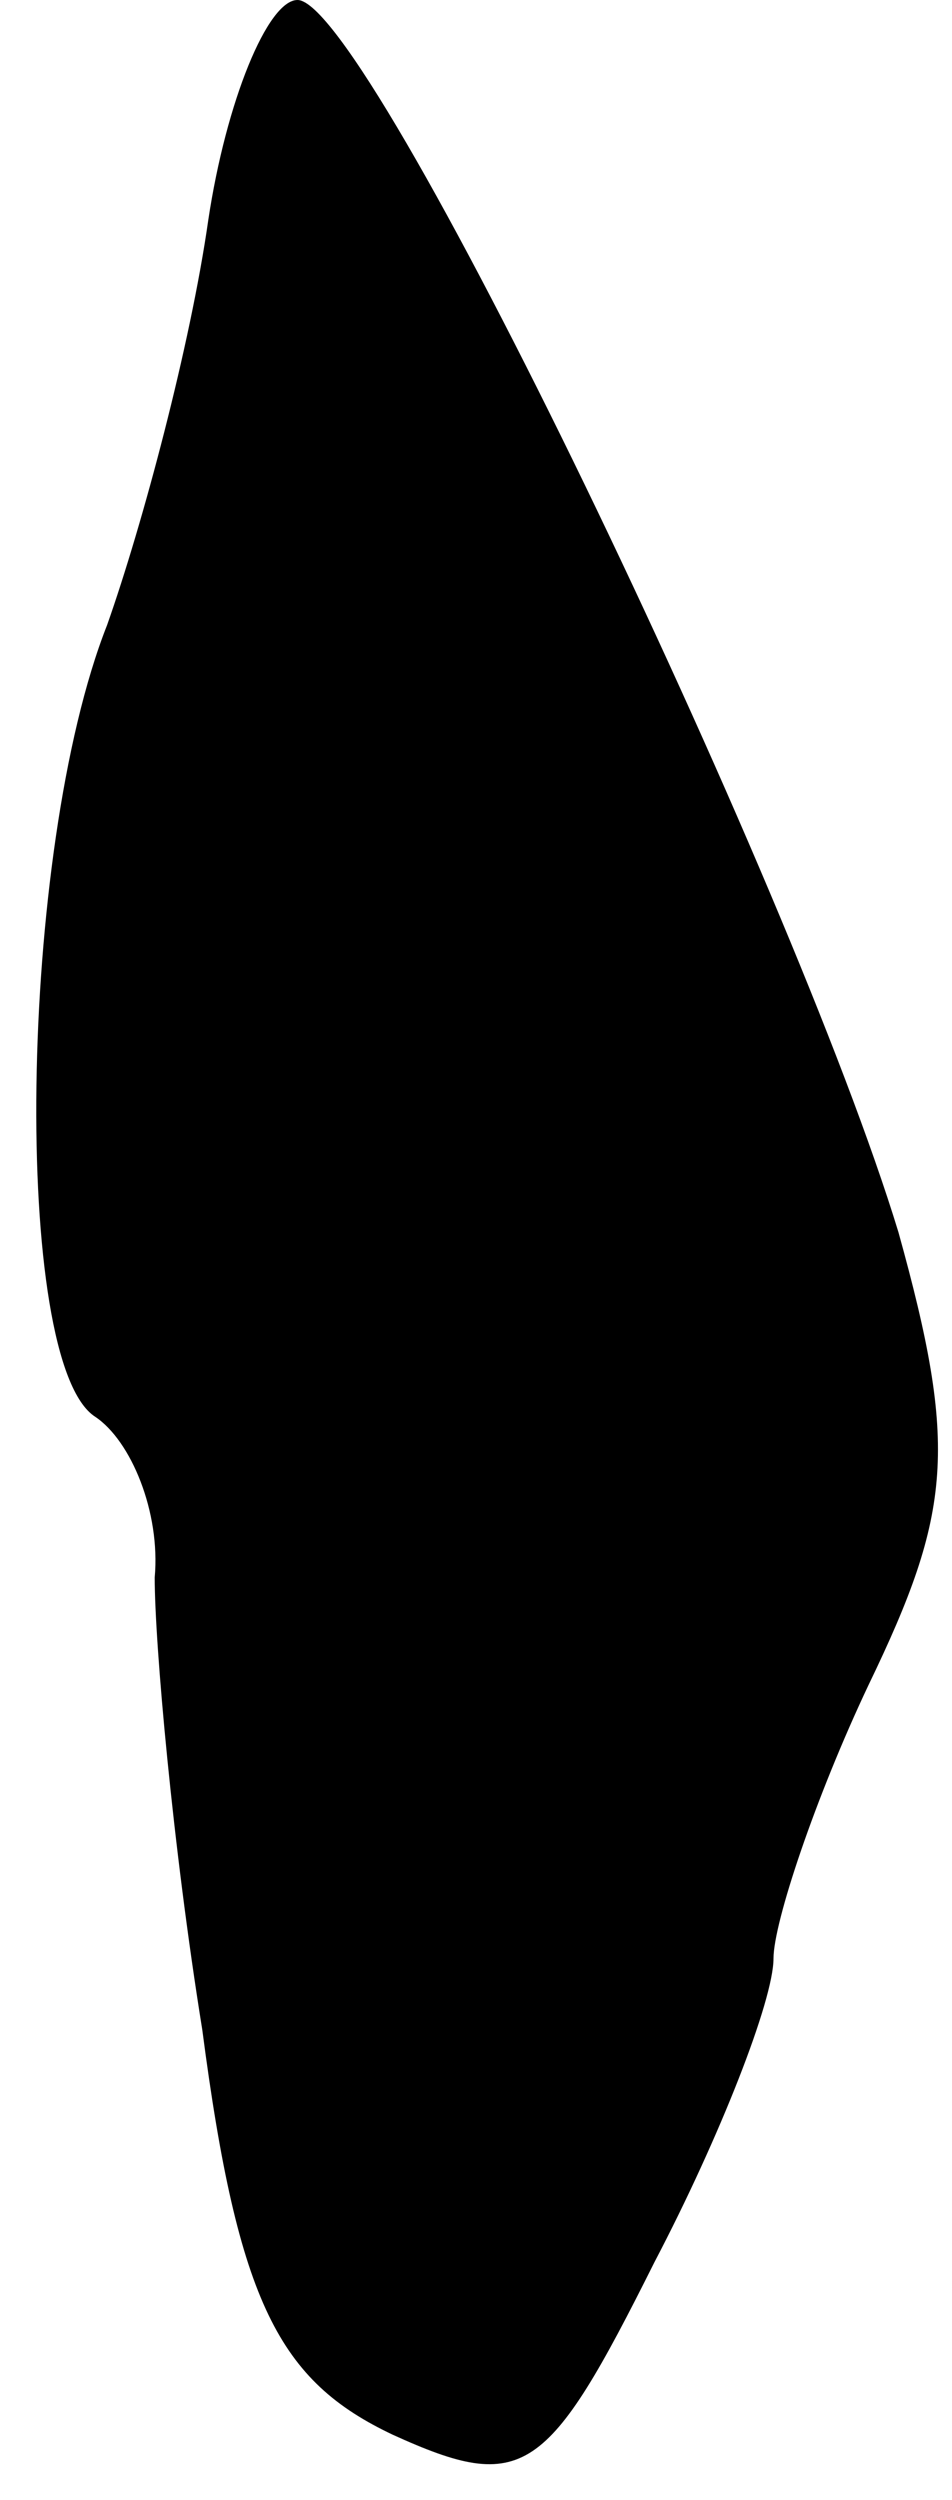<?xml version="1.0" standalone="no"?>
<!DOCTYPE svg PUBLIC "-//W3C//DTD SVG 20010904//EN"
 "http://www.w3.org/TR/2001/REC-SVG-20010904/DTD/svg10.dtd">
<svg version="1.0" xmlns="http://www.w3.org/2000/svg"
 width="16pt" height="42pt" viewBox="0 0 16 42"
 preserveAspectRatio="xMidYMid meet">
<g transform="translate(0,42) scale(0.1,-0.1)"
fill="#000000" stroke="none">
<path fill="#000000" stroke="none" d="M35 383 c-3 -21 -11 -51 -17 -68 -15
-38 -16 -124 -2 -133 6 -4 11 -16 10 -27 0 -11 3 -45 8 -76 6 -46 13 -59 32
-68 22 -10 26 -7 44 29 11 21 20 44 20 51 0 6 7 27 16 46 14 29 15 40 5 76
-18 59 -89 207 -101 207 -5 0 -12 -17 -15 -37z"/>
</g>
</svg>
